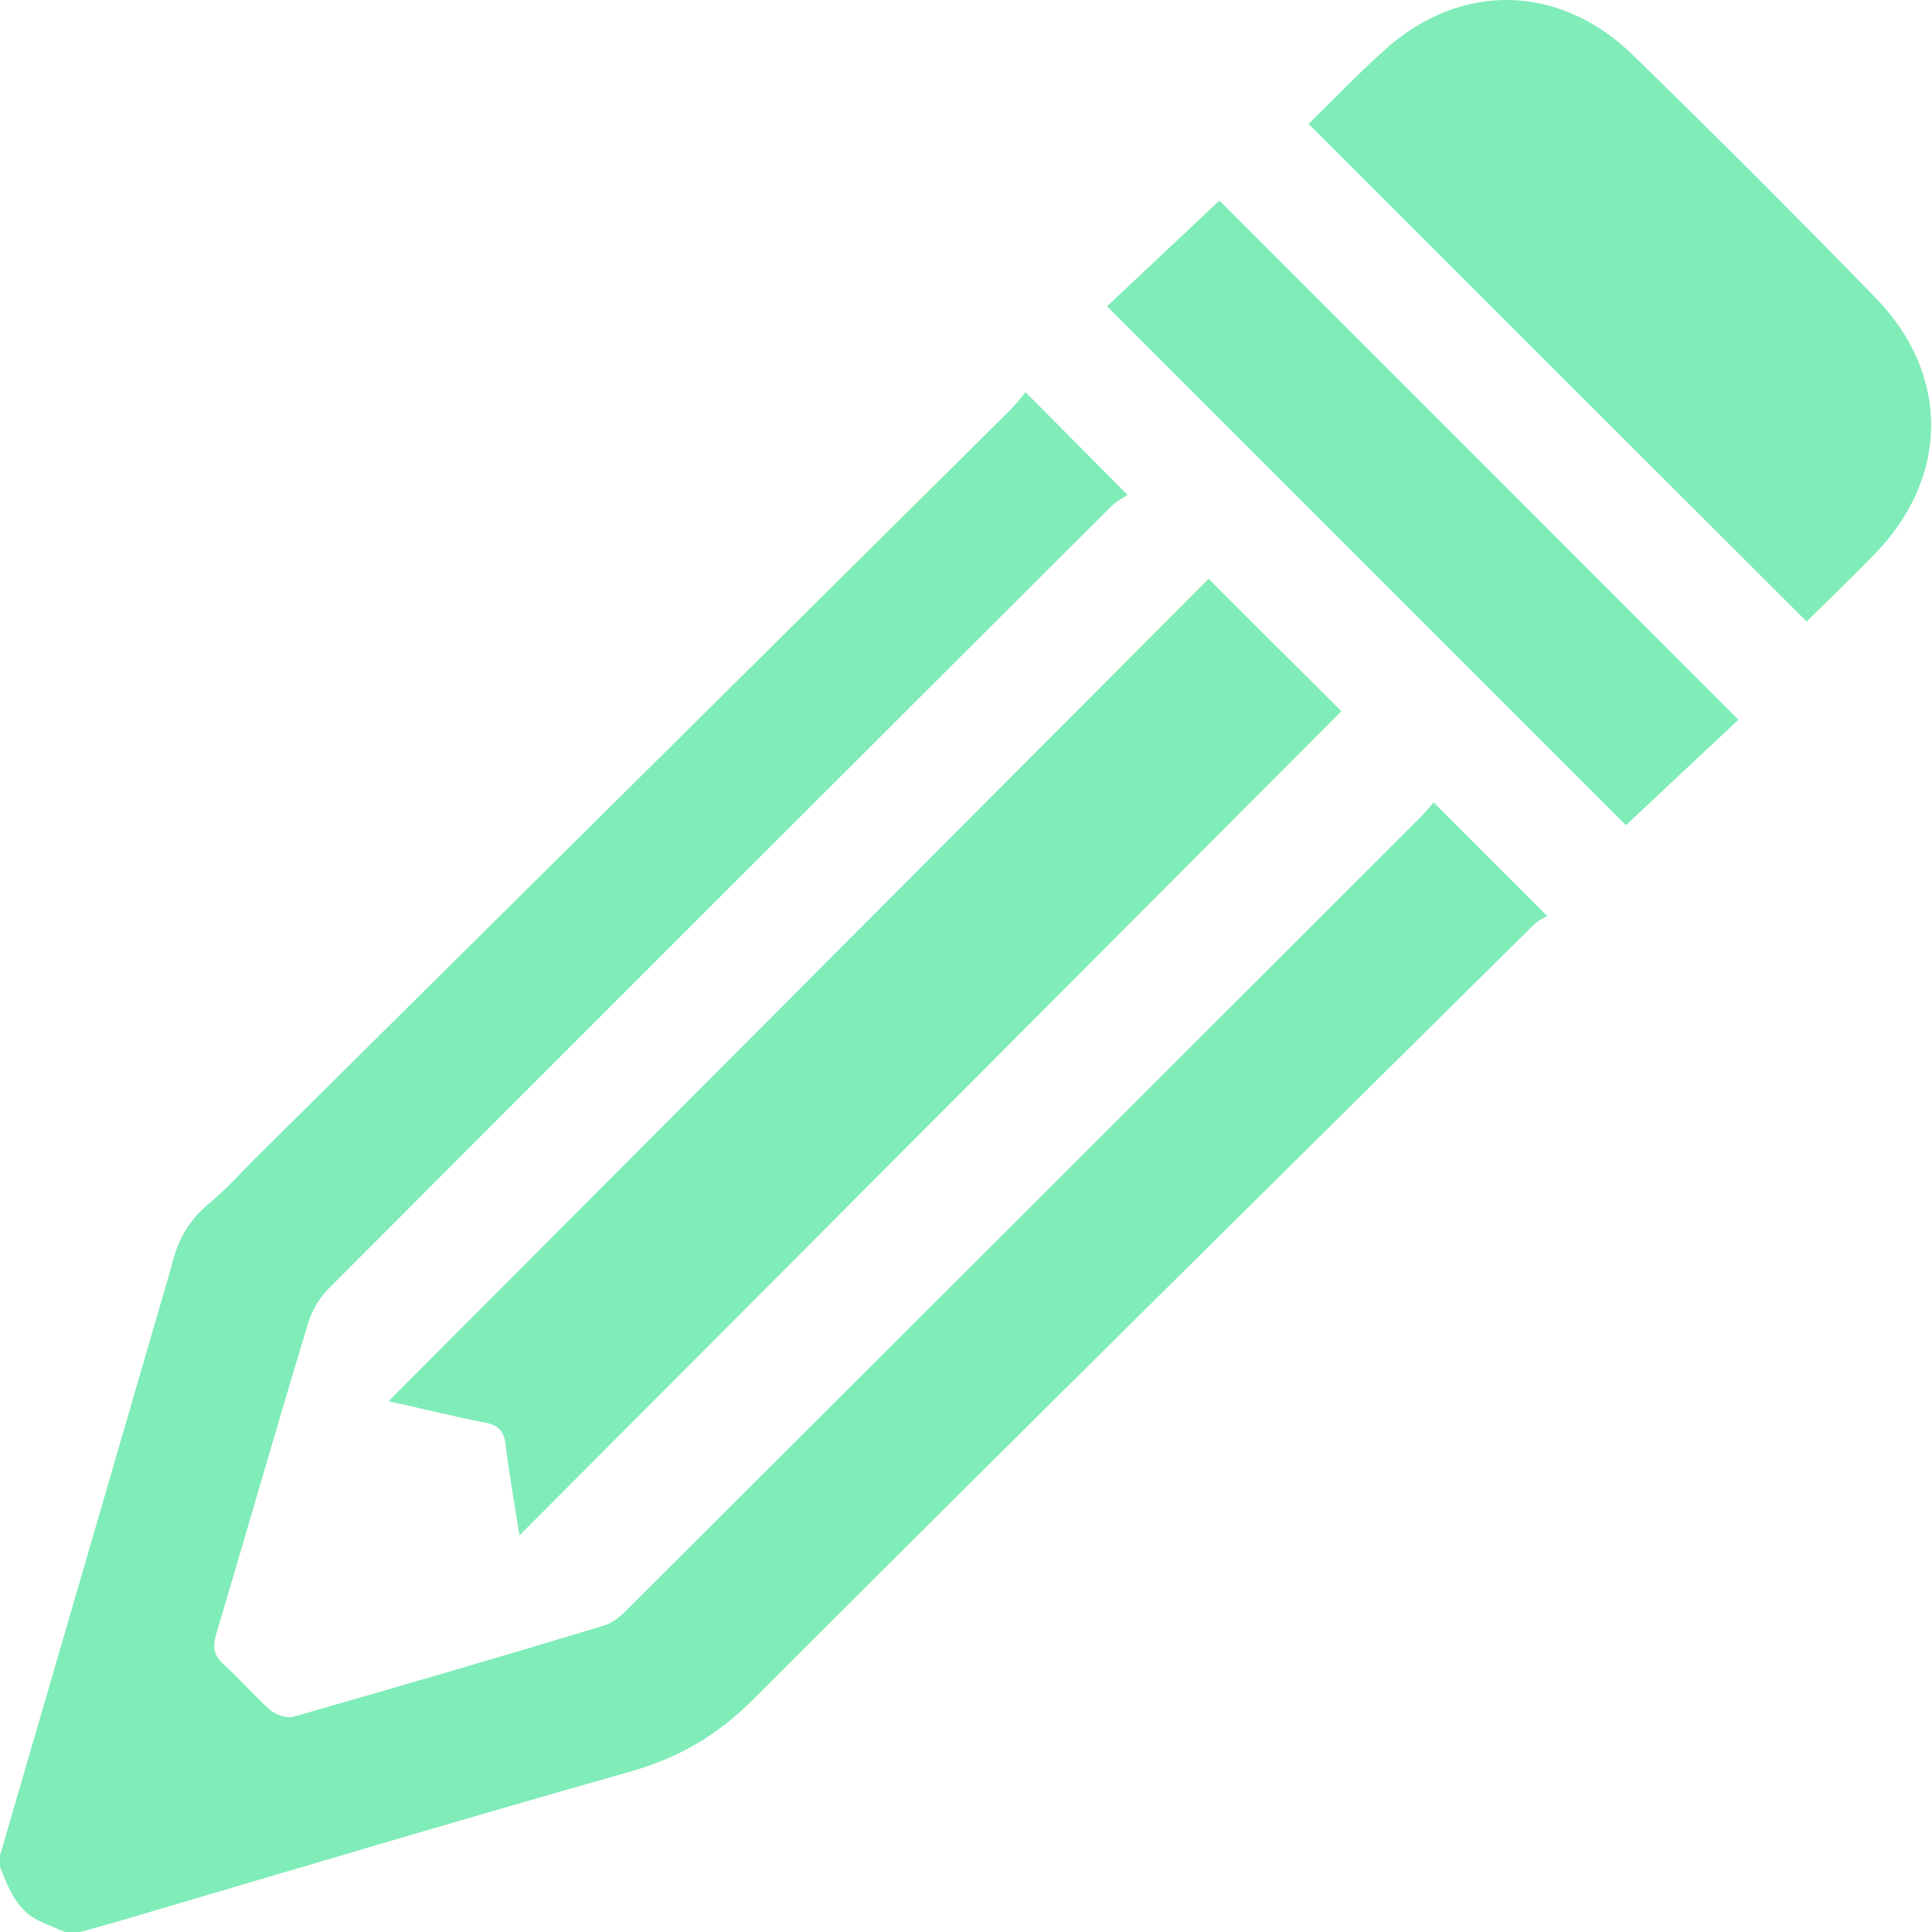 <svg width="17" height="17" viewBox="0 0 17 17" fill="none" xmlns="http://www.w3.org/2000/svg">
  <path
    d="M0 16.327C0.473 14.705 0.944 13.084 1.416 11.462C1.454 11.332 1.493 11.203 1.527 11.074C1.581 10.879 1.683 10.72 1.839 10.59C1.986 10.469 2.115 10.324 2.249 10.19C4.464 7.995 6.679 5.801 8.893 3.604C8.944 3.553 8.988 3.495 9.024 3.451C9.325 3.754 9.607 4.038 9.921 4.354C9.887 4.378 9.821 4.412 9.77 4.463C7.475 6.753 5.182 9.043 2.892 11.338C2.81 11.421 2.742 11.535 2.71 11.647C2.434 12.556 2.173 13.471 1.901 14.384C1.867 14.498 1.884 14.569 1.97 14.647C2.111 14.775 2.236 14.921 2.378 15.047C2.428 15.089 2.521 15.122 2.581 15.106C3.495 14.845 4.408 14.578 5.319 14.302C5.397 14.278 5.471 14.212 5.532 14.149C7.859 11.829 10.183 9.505 12.507 7.183C12.551 7.139 12.588 7.089 12.614 7.06C12.944 7.39 13.263 7.71 13.614 8.06C13.598 8.07 13.537 8.096 13.495 8.138C11.203 10.408 8.908 12.672 6.628 14.953C6.31 15.273 5.965 15.47 5.539 15.591C4.026 16.019 2.519 16.471 1.01 16.915C0.909 16.944 0.807 16.971 0.707 17H0.571C0.498 16.968 0.423 16.939 0.35 16.905C0.146 16.81 0.076 16.616 0 16.427V16.327ZM4.571 13.51C4.527 13.228 4.479 12.97 4.449 12.711C4.434 12.589 4.384 12.54 4.265 12.517C3.975 12.461 3.687 12.388 3.419 12.329C5.829 9.913 8.24 7.496 10.635 5.093C11.018 5.476 11.417 5.874 11.803 6.258C9.416 8.652 7.007 11.067 4.571 13.51ZM11.514 1.09C11.732 0.877 11.949 0.651 12.182 0.441C12.85 -0.161 13.721 -0.148 14.372 0.488C15.091 1.189 15.8 1.897 16.5 2.617C17.163 3.295 17.153 4.203 16.492 4.879C16.293 5.083 16.087 5.282 15.897 5.469C14.441 4.016 12.988 2.564 11.514 1.09V1.09ZM9.741 2.695C10.071 2.385 10.409 2.067 10.73 1.765C12.254 3.288 13.768 4.804 15.297 6.333C14.979 6.63 14.637 6.952 14.307 7.261L9.741 2.695Z"
    fill="#80ECB8"
  />
</svg>